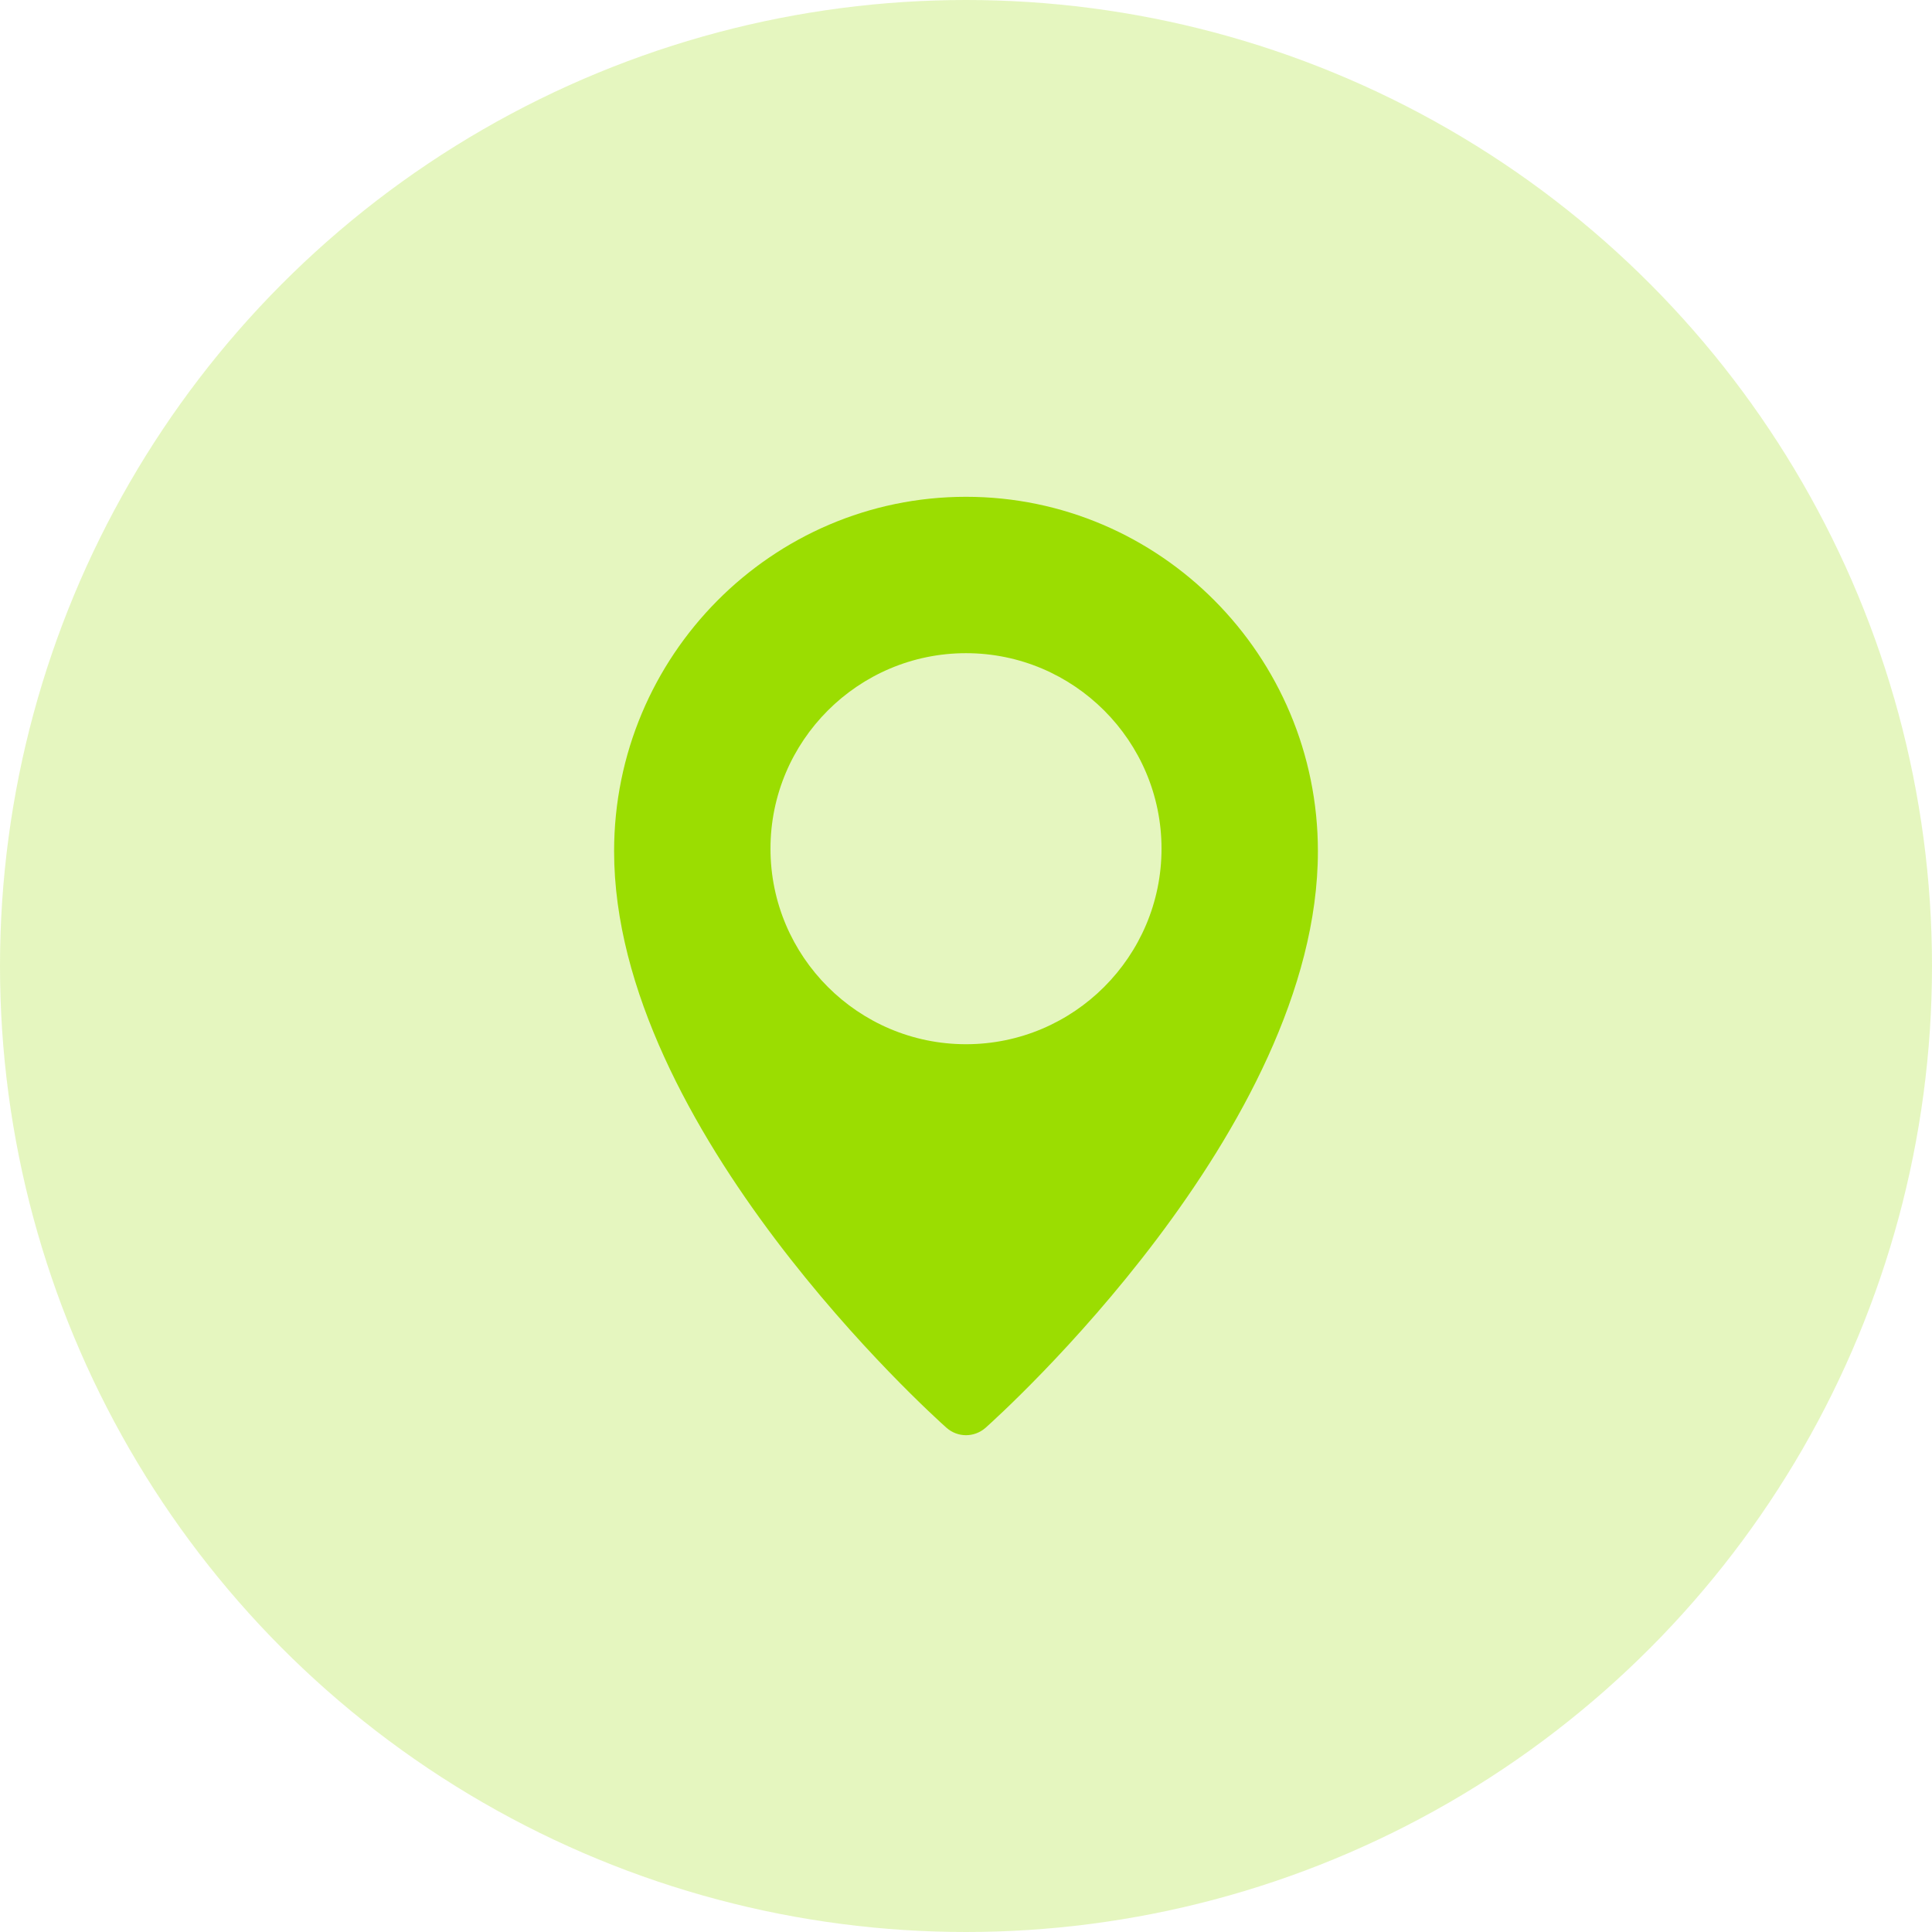 <svg width="35" height="35" viewBox="0 0 35 35" fill="none" xmlns="http://www.w3.org/2000/svg">
<circle opacity="0.25" cx="17.5" cy="17.5" r="17.5" fill="#9BDD01"/>
<g clip-path="url(#clip0_330_4185)">
<path d="M17.5 9C13.985 9 11.125 11.88 11.125 15.421C11.125 20.452 16.901 25.647 17.146 25.865C17.248 25.955 17.374 26 17.5 26C17.626 26 17.752 25.955 17.854 25.866C18.099 25.647 23.875 20.452 23.875 15.421C23.875 11.88 21.015 9 17.5 9ZM17.5 18.917C15.547 18.917 13.958 17.328 13.958 15.375C13.958 13.422 15.547 11.833 17.5 11.833C19.453 11.833 21.042 13.422 21.042 15.375C21.042 17.328 19.453 18.917 17.5 18.917Z" fill="#9BDD01"/>
</g>
<defs>
<clipPath id="clip0_330_4185">
<rect width="17" height="17" fill="white" transform="translate(9 9)"/>
</clipPath>
</defs>
</svg>
